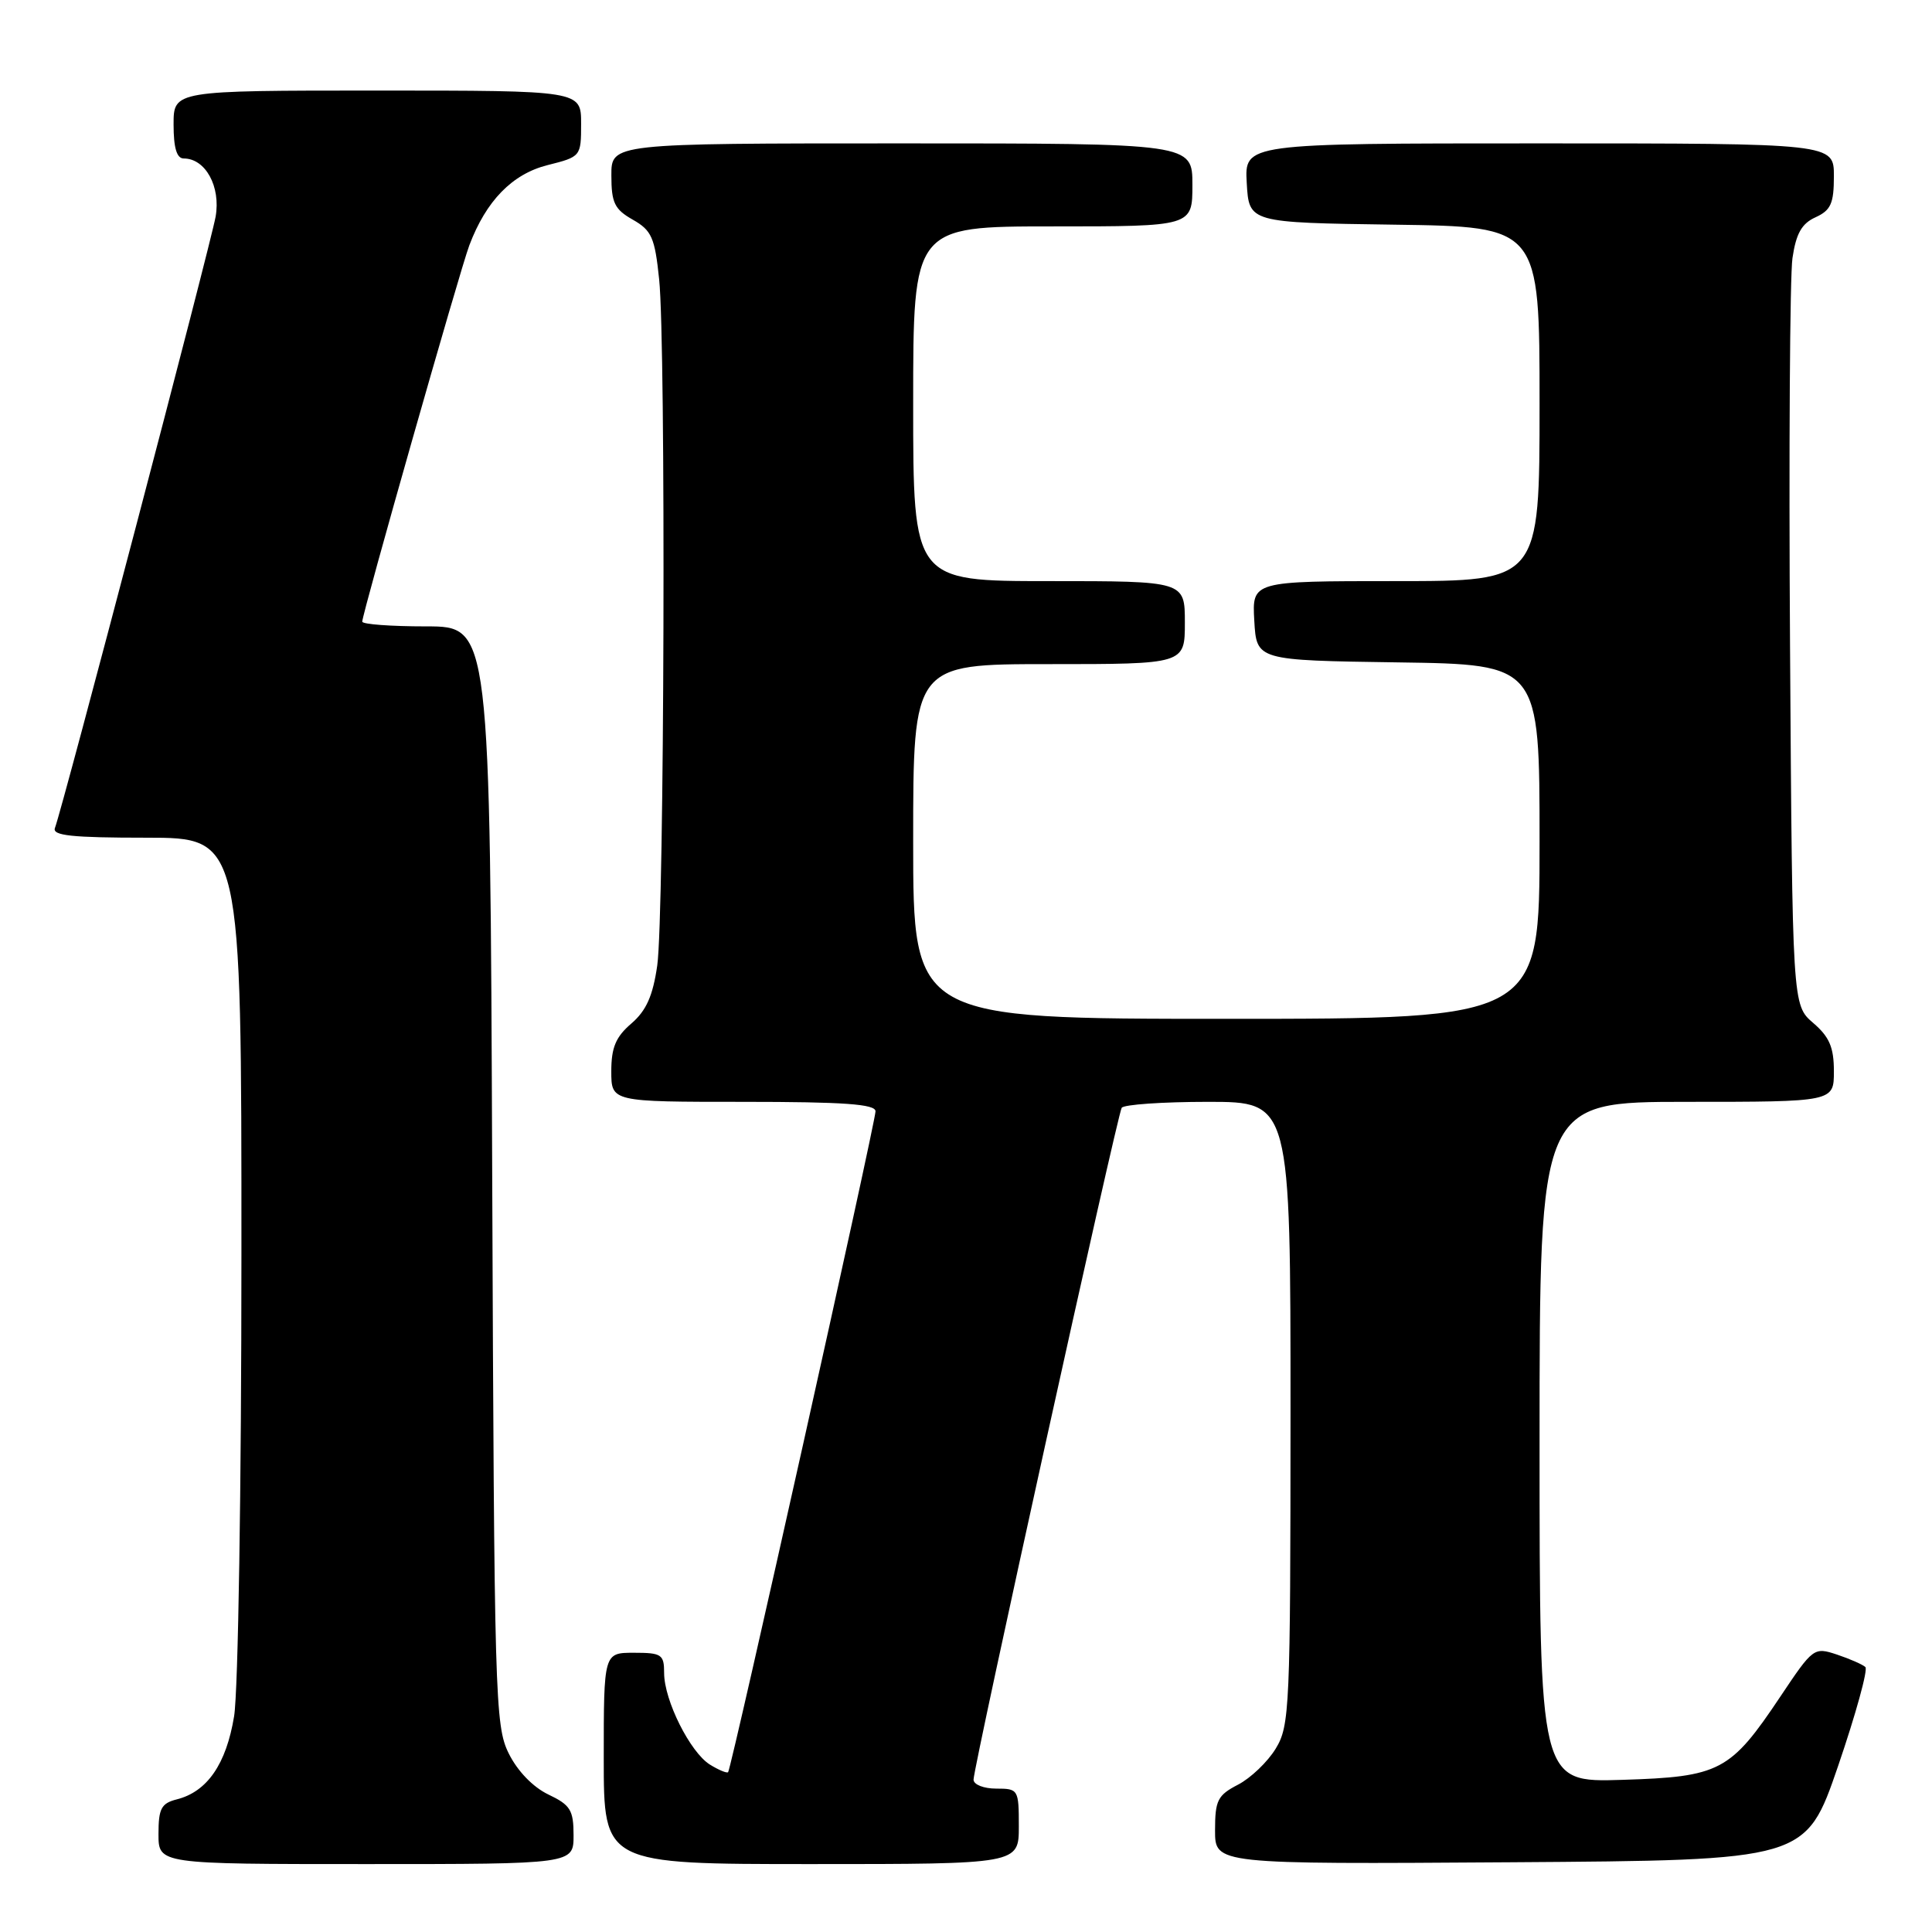 <?xml version="1.0" encoding="UTF-8" standalone="no"?>
<!DOCTYPE svg PUBLIC "-//W3C//DTD SVG 1.1//EN" "http://www.w3.org/Graphics/SVG/1.1/DTD/svg11.dtd" >
<svg xmlns="http://www.w3.org/2000/svg" xmlns:xlink="http://www.w3.org/1999/xlink" version="1.1" viewBox="0 0 256 256">
 <g >
 <path fill="currentColor"
d=" M 76.00 243.19 C 76.00 239.84 75.58 239.17 72.66 237.78 C 70.63 236.81 68.56 234.67 67.41 232.34 C 65.59 228.68 65.49 225.00 65.22 155.75 C 64.94 83.00 64.94 83.00 56.47 83.00 C 51.81 83.00 48.00 82.72 48.00 82.37 C 48.00 81.31 60.97 35.71 62.19 32.50 C 64.42 26.60 67.87 23.06 72.55 21.88 C 76.97 20.77 77.00 20.73 77.00 16.38 C 77.00 12.00 77.00 12.00 50.00 12.00 C 23.00 12.00 23.00 12.00 23.00 16.50 C 23.00 19.60 23.42 21.00 24.35 21.00 C 27.23 21.00 29.27 24.73 28.57 28.71 C 27.92 32.38 8.28 107.10 7.28 109.71 C 6.89 110.72 9.50 111.00 19.39 111.00 C 32.00 111.00 32.00 111.00 31.99 166.25 C 31.99 197.07 31.56 224.11 31.02 227.41 C 29.98 233.76 27.45 237.42 23.41 238.43 C 21.37 238.95 21.00 239.65 21.00 243.02 C 21.00 247.00 21.00 247.00 48.50 247.00 C 76.00 247.00 76.00 247.00 76.00 243.19 Z  M 135.00 242.00 C 135.00 237.11 134.93 237.00 132.00 237.00 C 130.35 237.00 129.00 236.47 129.00 235.81 C 129.00 234.10 148.04 147.74 148.63 146.79 C 148.90 146.36 154.04 146.00 160.06 146.00 C 171.00 146.00 171.00 146.00 171.00 187.25 C 170.99 226.40 170.89 228.66 169.04 231.70 C 167.97 233.46 165.72 235.61 164.04 236.48 C 161.34 237.88 161.00 238.55 161.00 242.54 C 161.00 247.02 161.00 247.02 200.13 246.76 C 239.27 246.50 239.27 246.50 243.56 234.00 C 245.91 227.12 247.54 221.22 247.17 220.89 C 246.80 220.55 245.11 219.81 243.41 219.24 C 240.36 218.23 240.24 218.32 235.91 224.80 C 229.28 234.72 227.92 235.44 214.93 235.84 C 204.00 236.18 204.00 236.18 204.00 191.09 C 204.00 146.00 204.00 146.00 223.50 146.00 C 243.00 146.00 243.00 146.00 243.00 141.95 C 243.00 138.78 242.41 137.39 240.25 135.54 C 237.50 133.17 237.50 133.17 237.19 85.84 C 237.02 59.80 237.17 36.56 237.51 34.20 C 237.99 30.95 238.73 29.62 240.57 28.79 C 242.60 27.86 243.00 26.96 243.00 23.34 C 243.00 19.00 243.00 19.00 203.95 19.00 C 164.90 19.00 164.90 19.00 165.20 24.25 C 165.50 29.50 165.50 29.50 184.75 29.77 C 204.00 30.04 204.00 30.04 204.00 53.52 C 204.00 77.00 204.00 77.00 184.95 77.00 C 165.90 77.00 165.90 77.00 166.20 82.25 C 166.50 87.50 166.50 87.50 185.25 87.77 C 204.00 88.04 204.00 88.04 204.00 111.52 C 204.00 135.00 204.00 135.00 162.50 135.00 C 121.00 135.00 121.00 135.00 121.00 111.50 C 121.00 88.00 121.00 88.00 139.00 88.00 C 157.00 88.00 157.00 88.00 157.00 82.50 C 157.00 77.00 157.00 77.00 139.00 77.00 C 121.00 77.00 121.00 77.00 121.00 53.50 C 121.00 30.00 121.00 30.00 139.50 30.00 C 158.00 30.00 158.00 30.00 158.00 24.50 C 158.00 19.00 158.00 19.00 119.50 19.00 C 81.00 19.00 81.00 19.00 81.01 23.25 C 81.01 26.87 81.43 27.74 83.85 29.11 C 86.35 30.53 86.77 31.48 87.34 37.01 C 88.25 45.67 88.03 121.24 87.09 127.92 C 86.51 131.96 85.64 133.91 83.66 135.62 C 81.59 137.39 81.00 138.81 81.00 141.95 C 81.00 146.00 81.00 146.00 98.50 146.00 C 111.83 146.00 116.00 146.30 116.01 147.25 C 116.02 148.68 96.92 234.33 96.48 234.82 C 96.32 234.99 95.24 234.54 94.07 233.82 C 91.45 232.19 88.00 225.30 88.00 221.68 C 88.00 219.22 87.67 219.00 84.00 219.00 C 80.00 219.00 80.00 219.00 80.00 233.00 C 80.00 247.00 80.00 247.00 107.50 247.00 C 135.00 247.00 135.00 247.00 135.00 242.00 Z "/>
</g>
</svg>